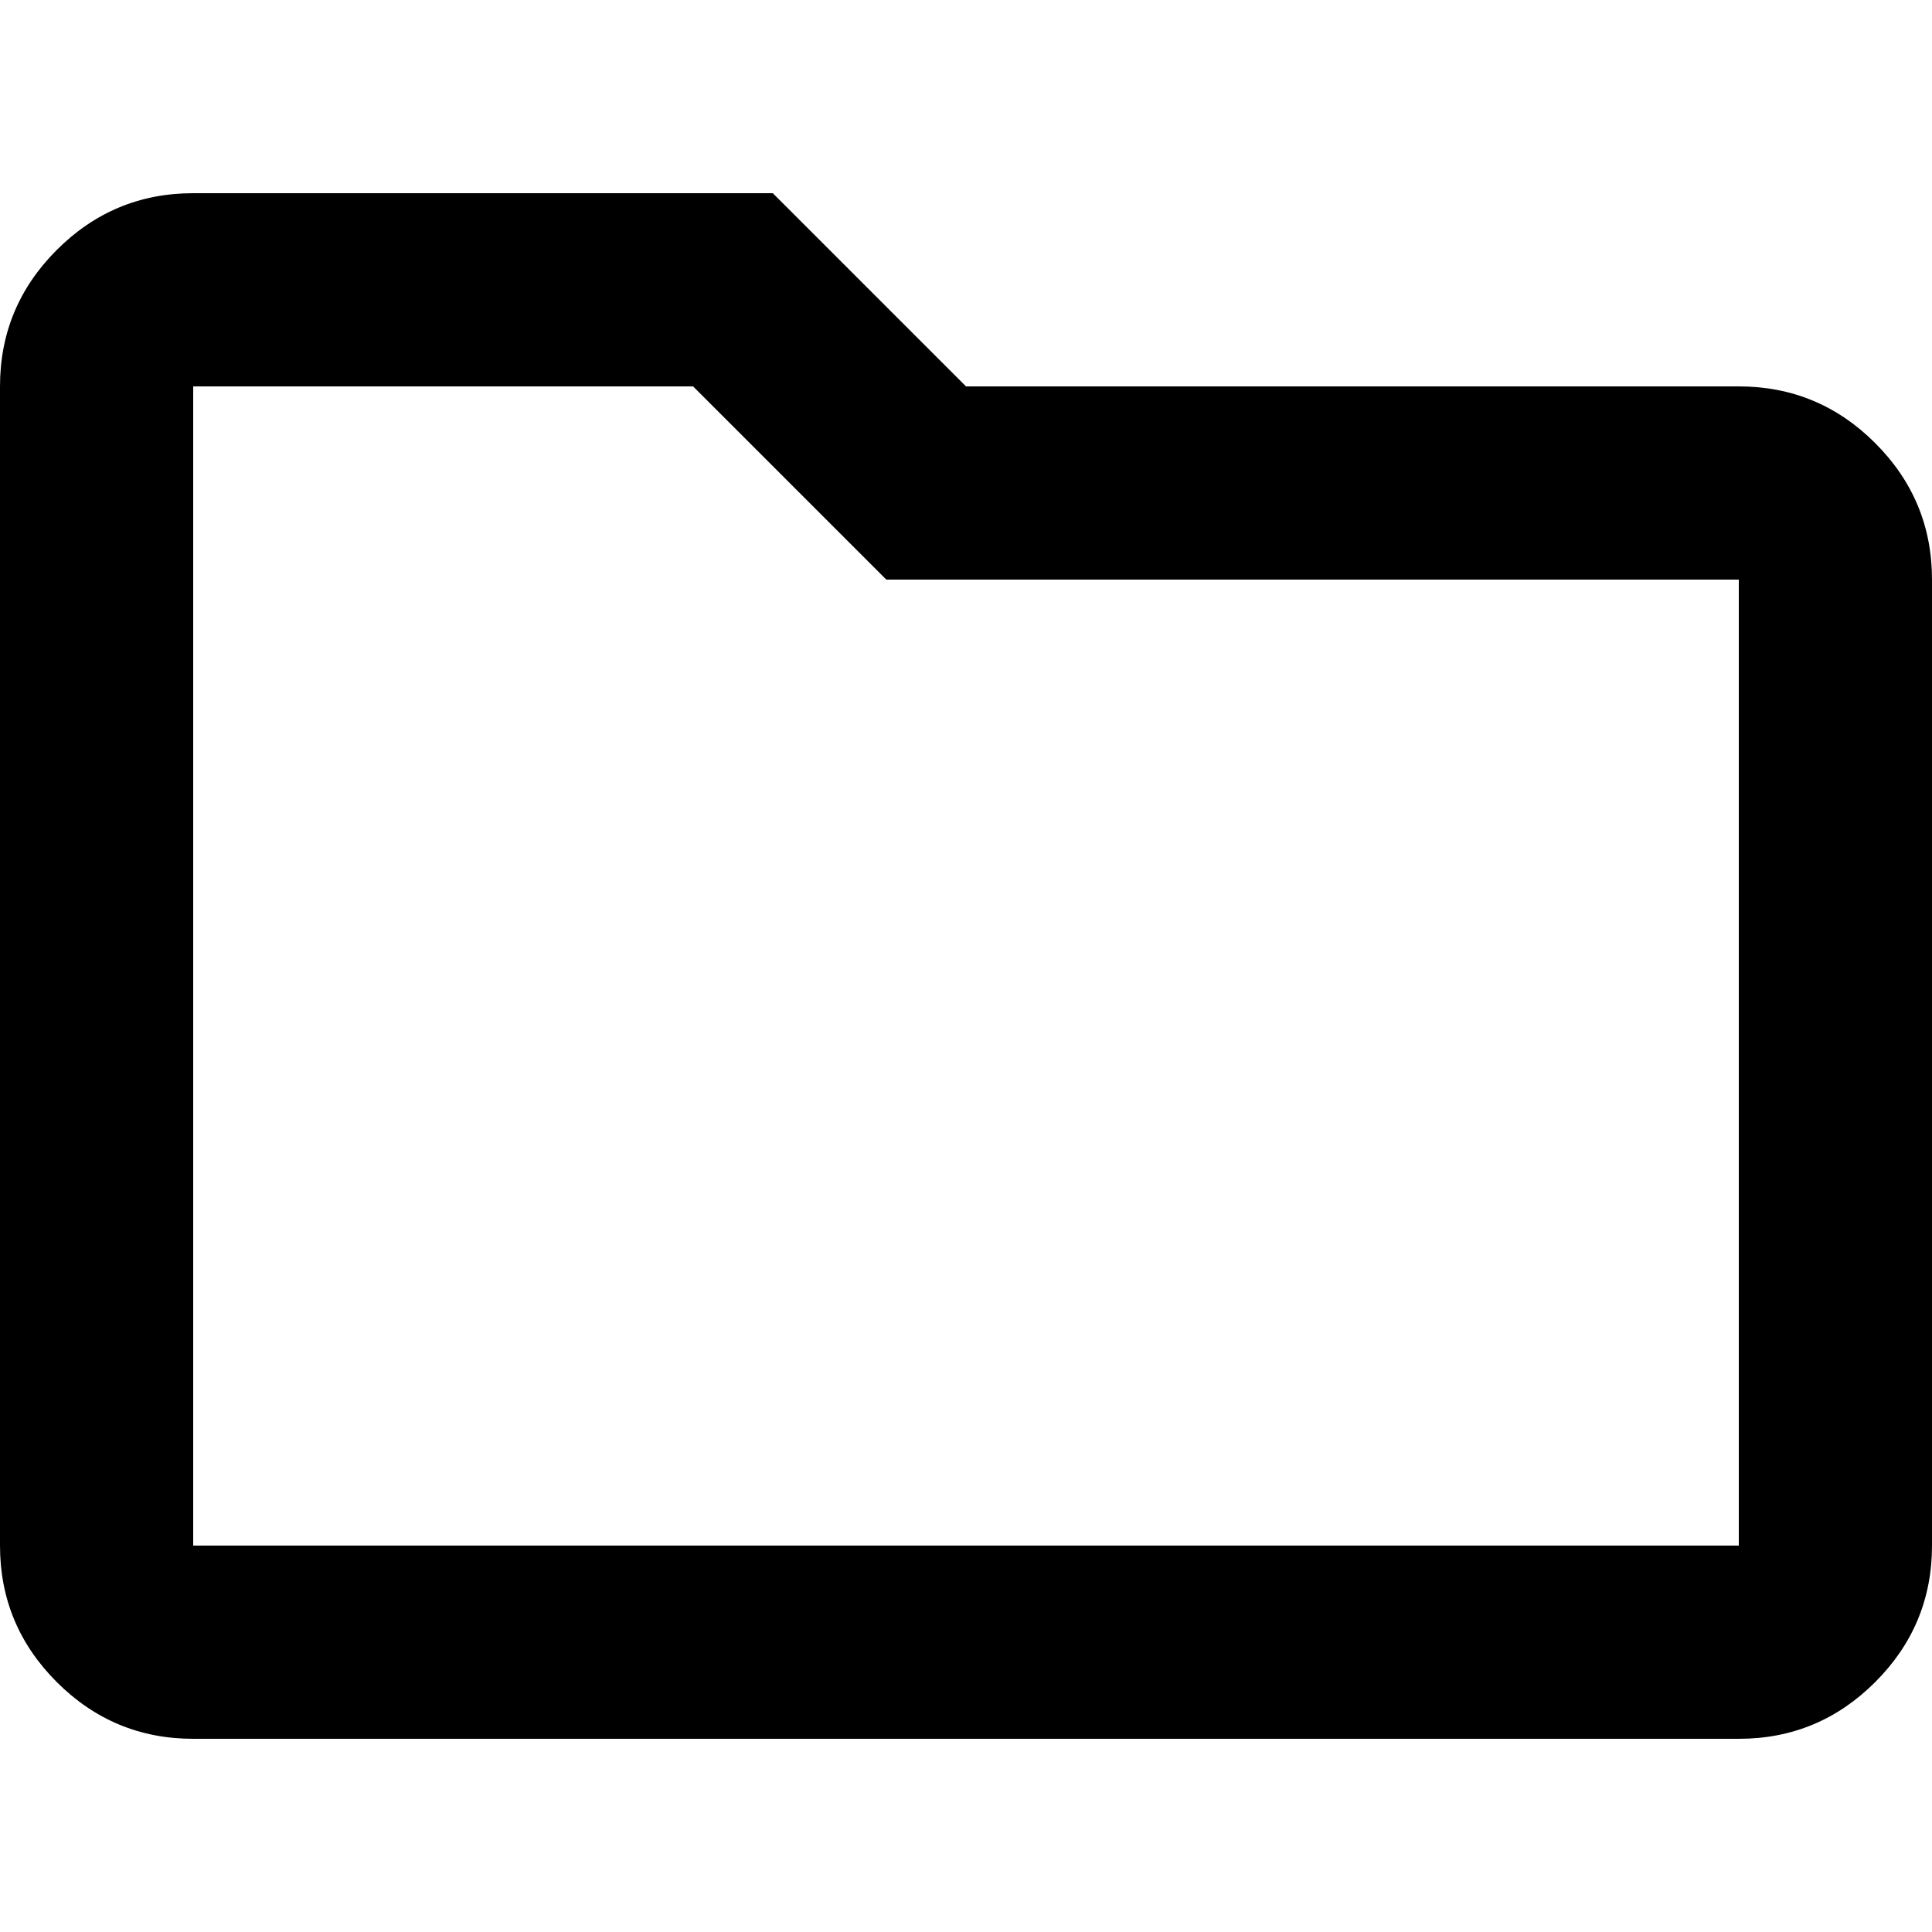 <svg viewBox="0 0 24 24" xmlns="http://www.w3.org/2000/svg">
<path d="M2.4 21.6C1.74 21.6 1.175 21.365 0.705 20.895C0.235 20.425 0 19.86 0 19.2V4.8C0 4.14 0.235 3.575 0.705 3.105C1.175 2.635 1.74 2.4 2.4 2.4H9.6L12 4.8H21.6C22.26 4.8 22.825 5.035 23.295 5.505C23.765 5.975 24 6.54 24 7.2V19.2C24 19.86 23.765 20.425 23.295 20.895C22.825 21.365 22.26 21.6 21.6 21.6H2.4ZM2.4 19.2H21.6V7.2H11.01L8.61 4.8H2.4V19.2Z"/>
</svg>
